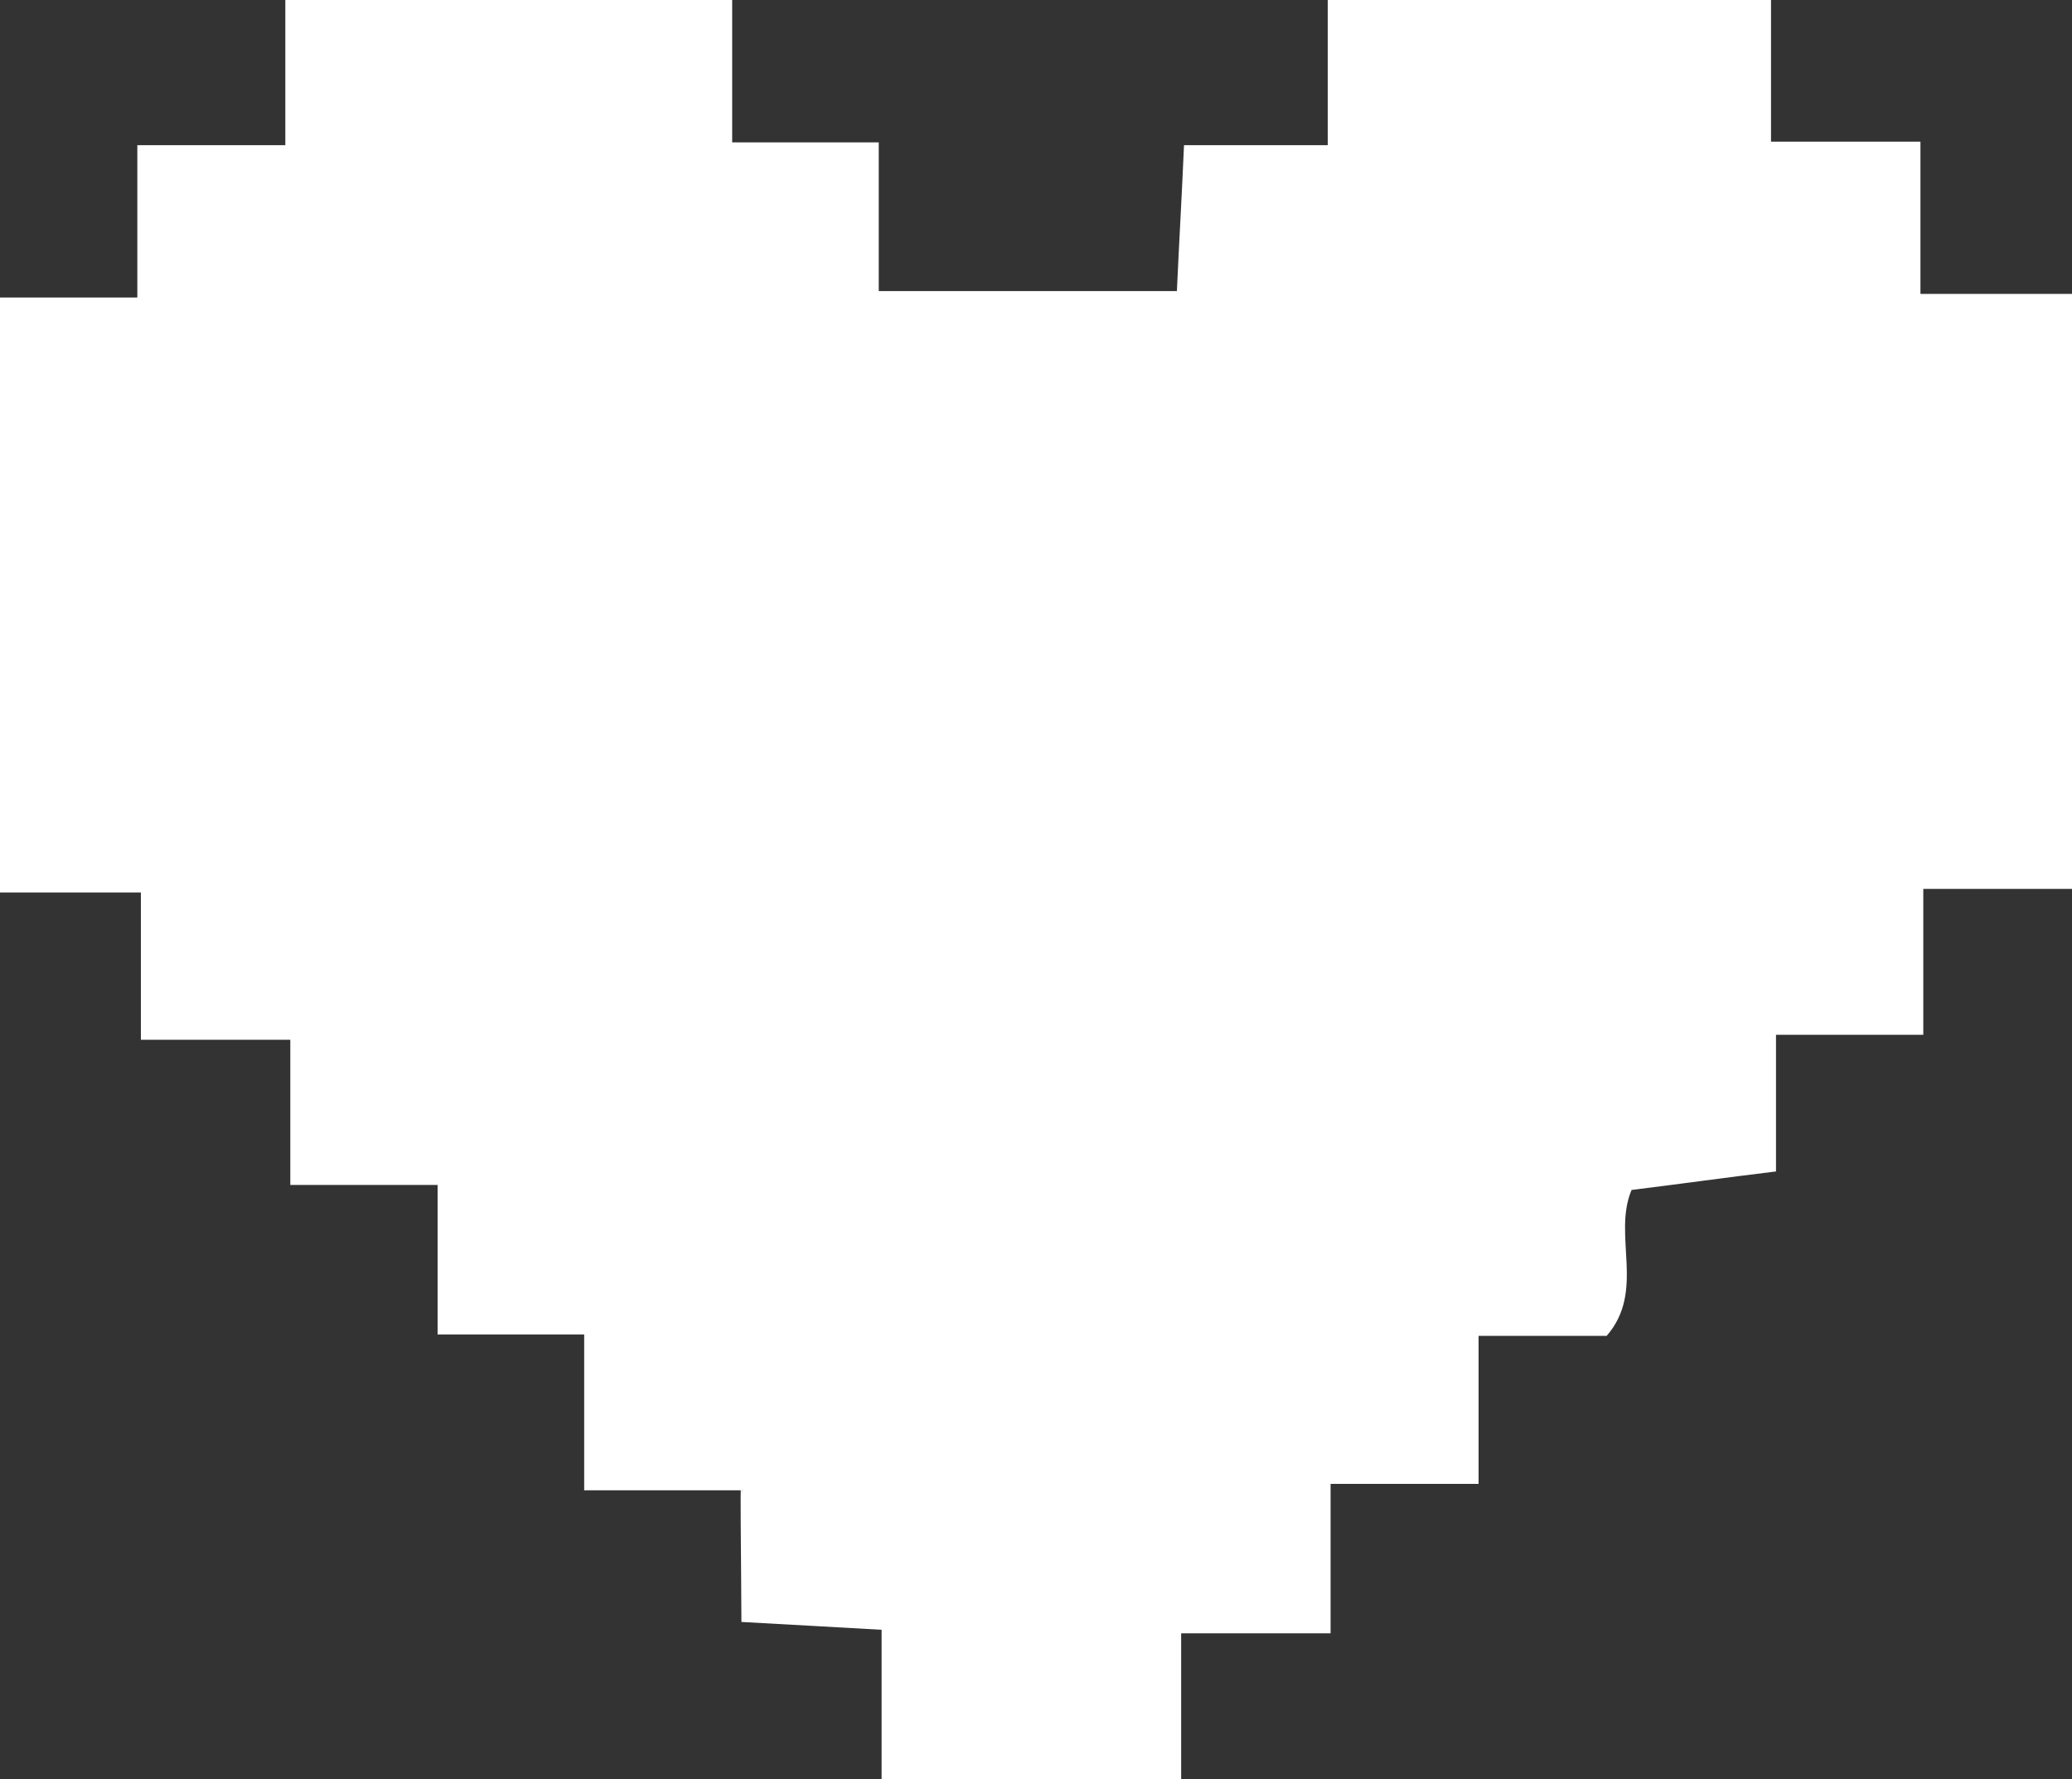 <?xml version="1.0" encoding="UTF-8"?>
<svg id="Capa_2" data-name="Capa 2" xmlns="http://www.w3.org/2000/svg" viewBox="0 0 29.12 25">
  <rect x="0" y="0" width="29.12" height="25" fill="#333333" stroke="none"/>
  <defs>
    <style>
      .cls-1 {
        fill: #fff;
      }
    </style>
  </defs>
  <g id="Capa_1-2" data-name="Capa 1">
    <path class="cls-1" d="M10.44,20.94h-2.23v-2.19h-2.06v-2.1h-2.07v-2.04H1.98v-2.07H0V4.18H1.93V2.04h2.08V0h6.28V2h2.06v2.09h4.19c.03-.67,.07-1.34,.1-2.05h2.02V0h6.23V1.99h2.1v2.14h2.13V12.49h-2.09v2.05h-2.07v1.92c-.74,.09-1.38,.18-2.03,.26-.27,.64,.2,1.42-.35,2.05h-1.8v2.08h-2.08v2.1h-2.1v2.05h-4.21v-2.1c-.68-.04-1.27-.07-1.97-.11,0-.61-.03-2.55,.01-1.84Z"/>
  </g>
</svg>